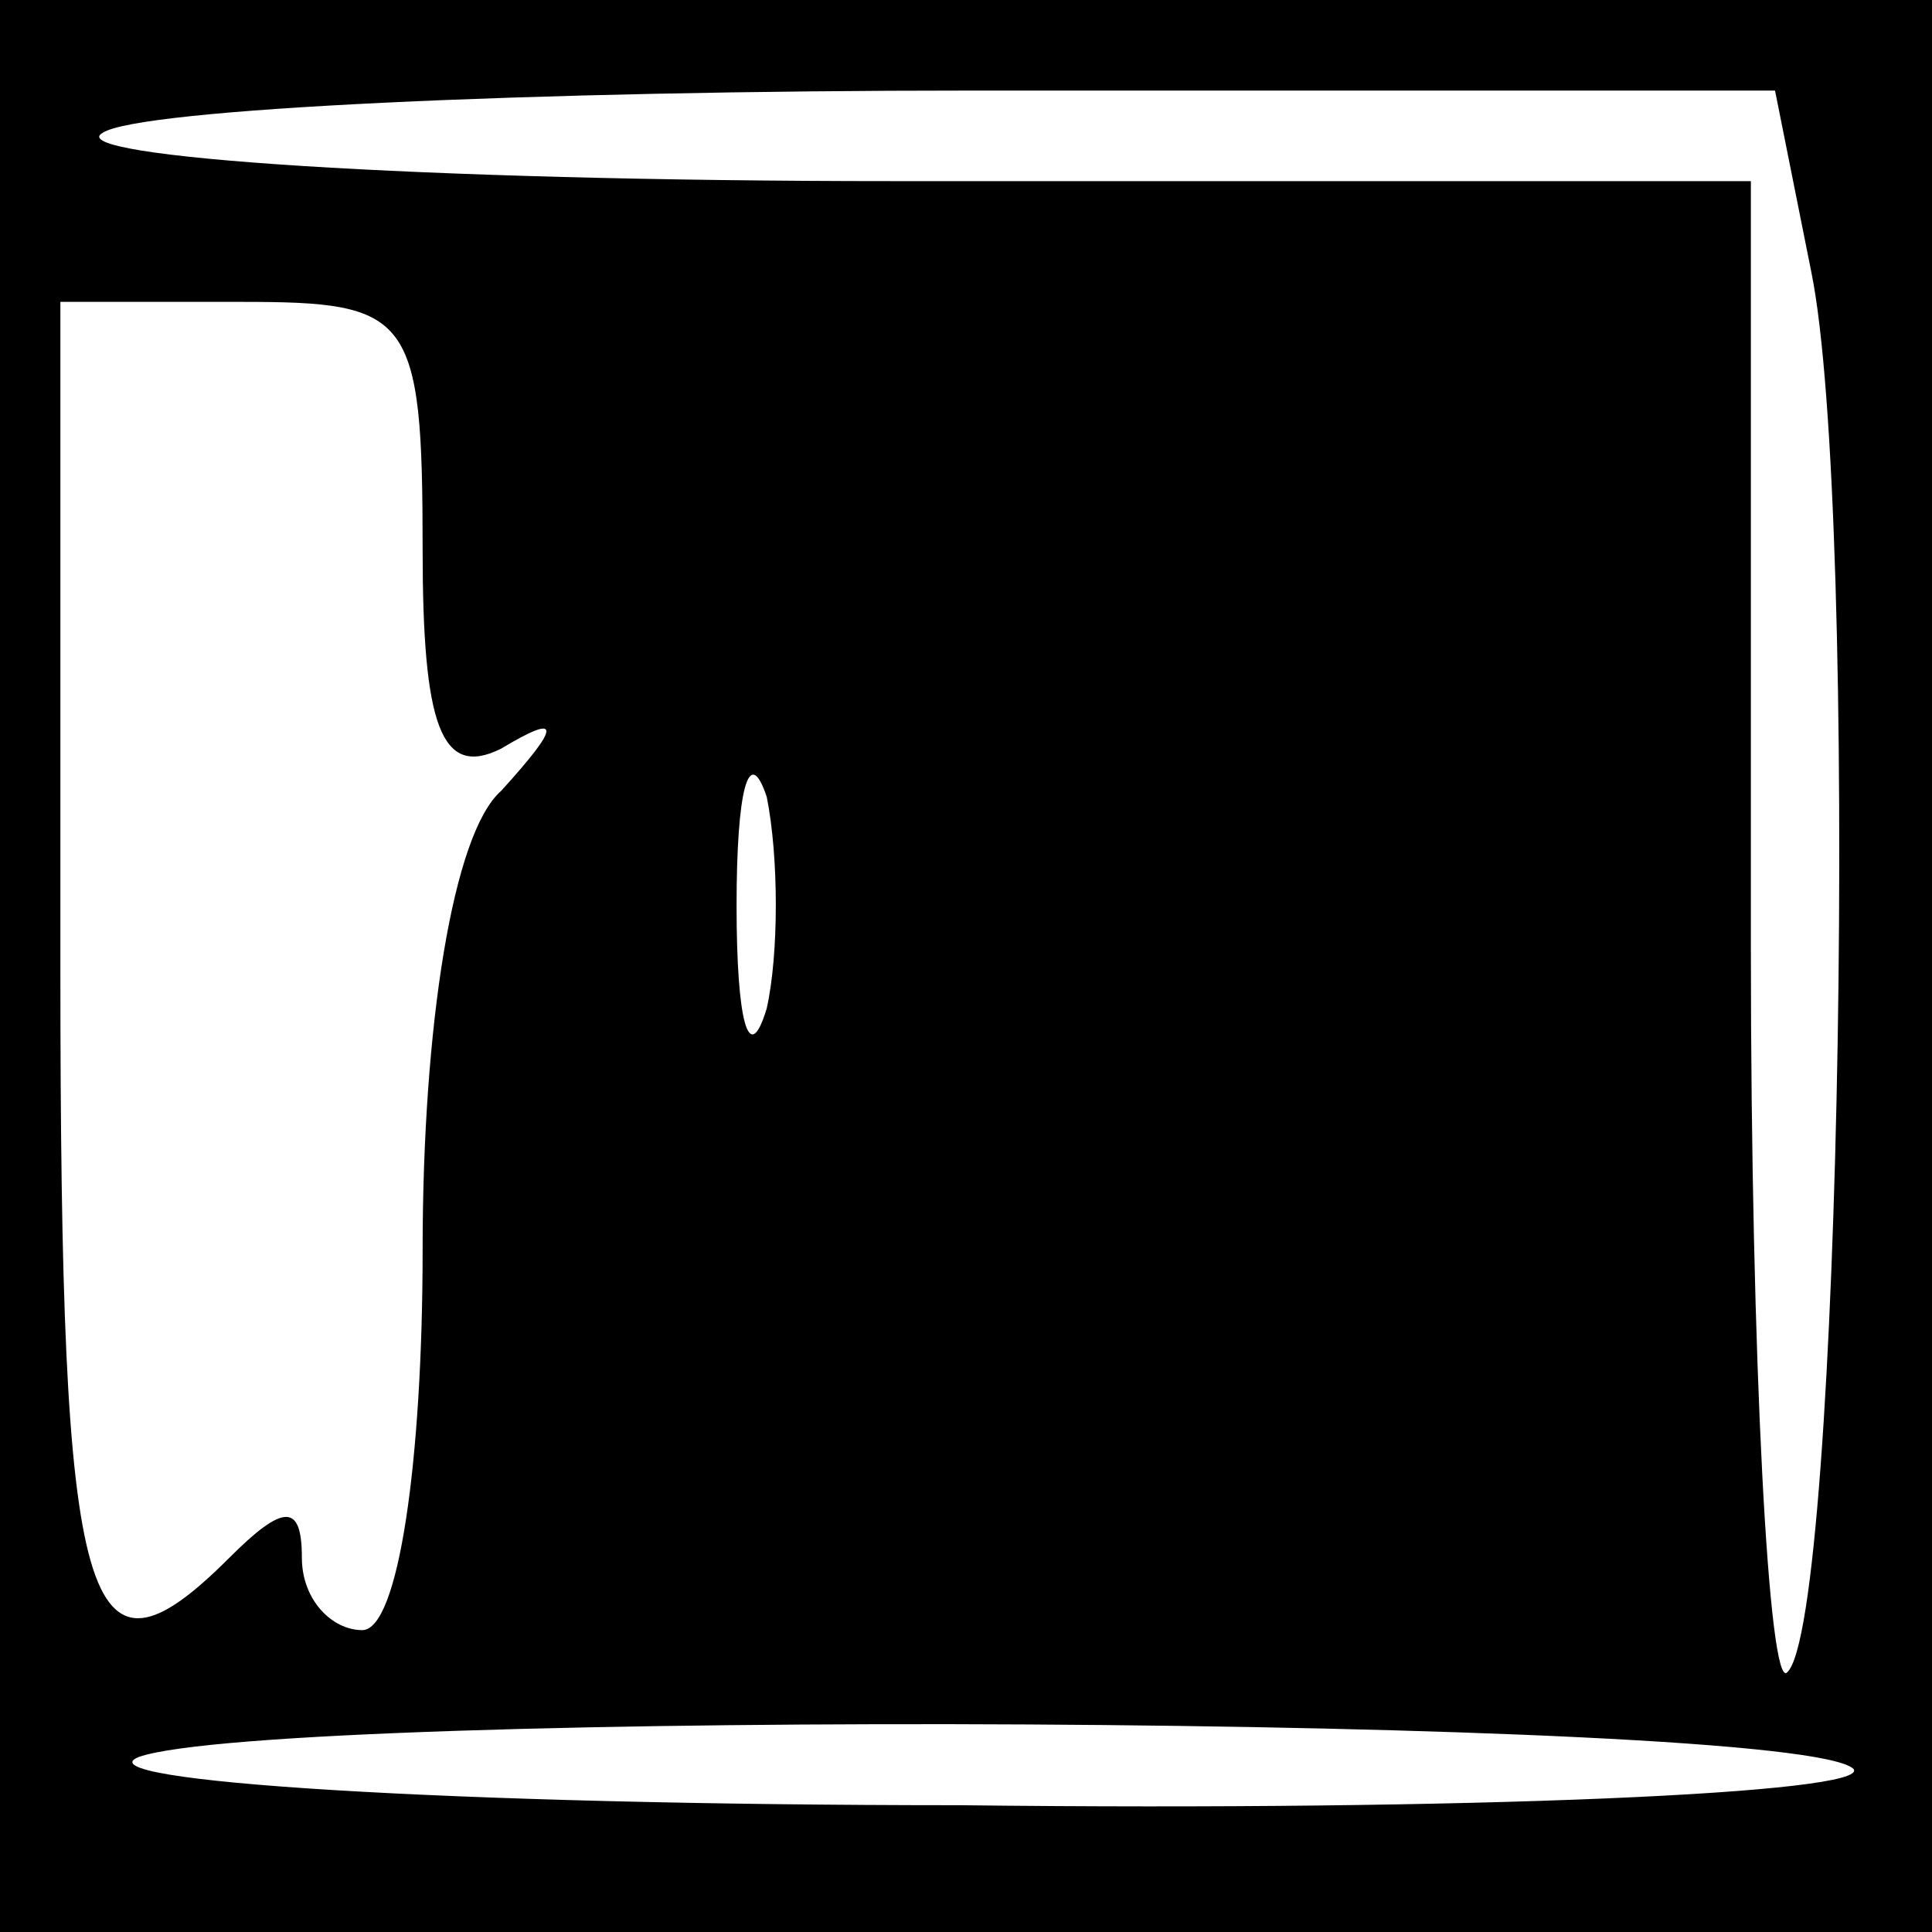<?xml version="1.0" standalone="no"?>
<!DOCTYPE svg PUBLIC "-//W3C//DTD SVG 20010904//EN"
 "http://www.w3.org/TR/2001/REC-SVG-20010904/DTD/svg10.dtd">
<svg version="1.0" xmlns="http://www.w3.org/2000/svg"
 width="32pt" height="32pt" viewBox="0 0 32 32"
 preserveAspectRatio="xMidYMid meet">
<rect x="0" y="0" width="32" height="32" fill="#808080" stroke="none"/>
<g transform="translate(0,32) scale(0.1,-0.1)"
fill="#000000" stroke="none">
<path fill="#000000" stroke="none" d="M0 160 l0 -160 160 0 160 0 0 160 0
160 -160 0 -160 0 0 -160z"/>
<path fill="#ffffff" stroke="none" d="M300 275 c8 -39 5 -224 -4 -232 -3 -3
-6 51 -6 120 l0 127 -142 0 c-79 0 -138 4 -131 8 6 4 71 7 144 7 l133 0 6 -30z"/>
<path fill="#ffffff" stroke="none" d="M70 229 c0 -29 3 -38 13 -33 10 6 10 4
0 -7 -8 -7 -13 -39 -13 -76 0 -35 -4 -63 -10 -63 -5 0 -10 5 -10 12 0 9 -3 9
-12 0 -24 -24 -28 -10 -28 98 l0 110 30 0 c28 0 30 -2 30 -41z"/>
<path fill="#ffffff" stroke="none" d="M127 153 c-3 -10 -5 -2 -5 17 0 19 2
27 5 18 2 -10 2 -26 0 -35z"/>
<path fill="#ffffff" stroke="none" d="M307 27 c3 -4 -63 -7 -148 -6 -85 0
-146 4 -136 8 23 8 275 7 284 -2z"/>
</g>
</svg>
